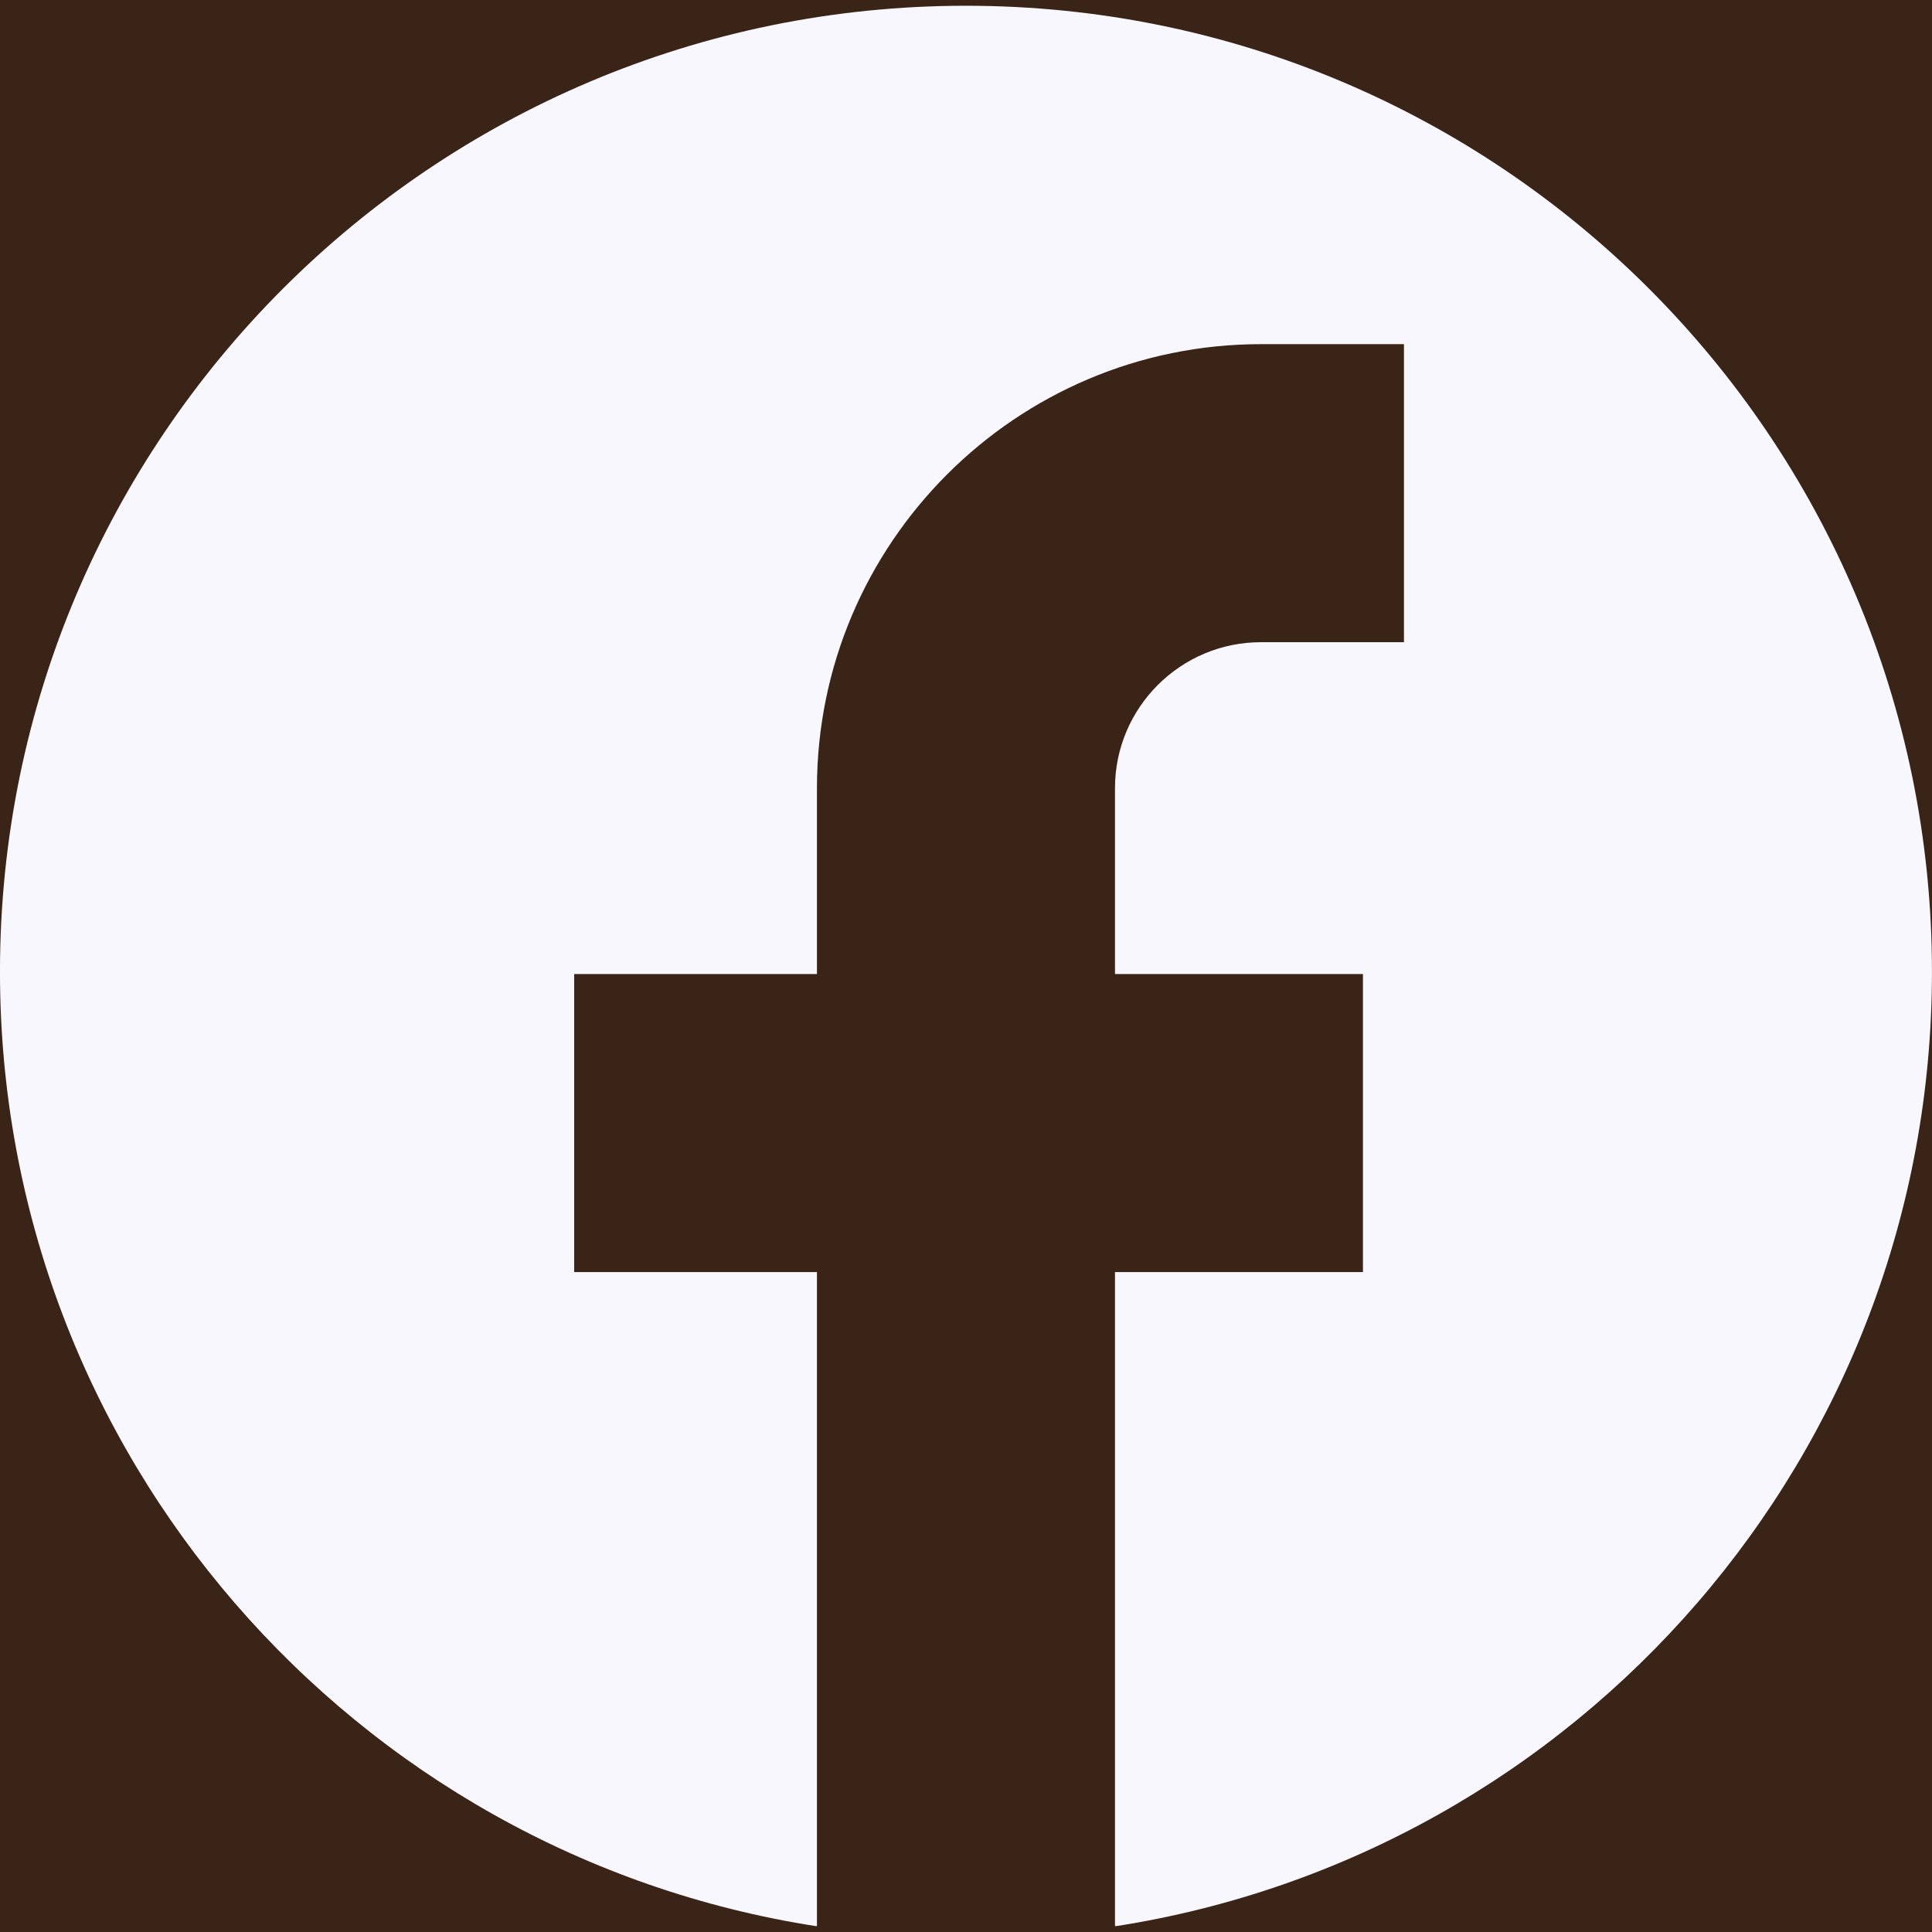 <svg xmlns="http://www.w3.org/2000/svg" xmlns:xlink="http://www.w3.org/1999/xlink" width="500" zoomAndPan="magnify" viewBox="0 0 375 375" height="500" preserveAspectRatio="xMidYMid meet" version="1.0"><rect x="0" y="0" width="375" height="375" fill="#808080" stroke="none"/><defs><clipPath id="8122362193"><path d="M 0 1.102 L 375 1.102 L 375 373.852 L 0 373.852 Z M 0 1.102 " clip-rule="nonzero"/></clipPath></defs><rect x="-37.5" width="450" fill="#ffffff" y="-37.5" height="450" fill-opacity="0"/><rect x="-37.5" width="450" fill="#392417" y="-37.5" height="450" fill-opacity="1"/><g clip-path="url(#8122362193)"><path fill="#F8F7FD" d="M 187.492 1.117 C 83.941 1.117 -0.004 85.062 -0.004 188.617 C -0.004 282.332 68.75 359.984 158.57 373.895 L 158.57 246.914 L 111.449 246.914 L 111.449 189.062 L 158.57 189.062 L 158.57 152.98 C 158.57 105.461 197.23 66.801 244.75 66.801 L 272.508 66.801 L 272.508 124.652 L 244.75 124.652 C 229.129 124.652 216.418 137.359 216.418 152.98 L 216.418 189.062 L 264.547 189.062 L 264.547 246.914 L 216.418 246.914 L 216.418 373.895 C 306.238 359.984 374.992 282.332 374.992 188.617 C 374.992 85.062 291.047 1.117 187.492 1.117 Z M 187.492 1.117 " fill-opacity="1" fill-rule="nonzero"/></g></svg>